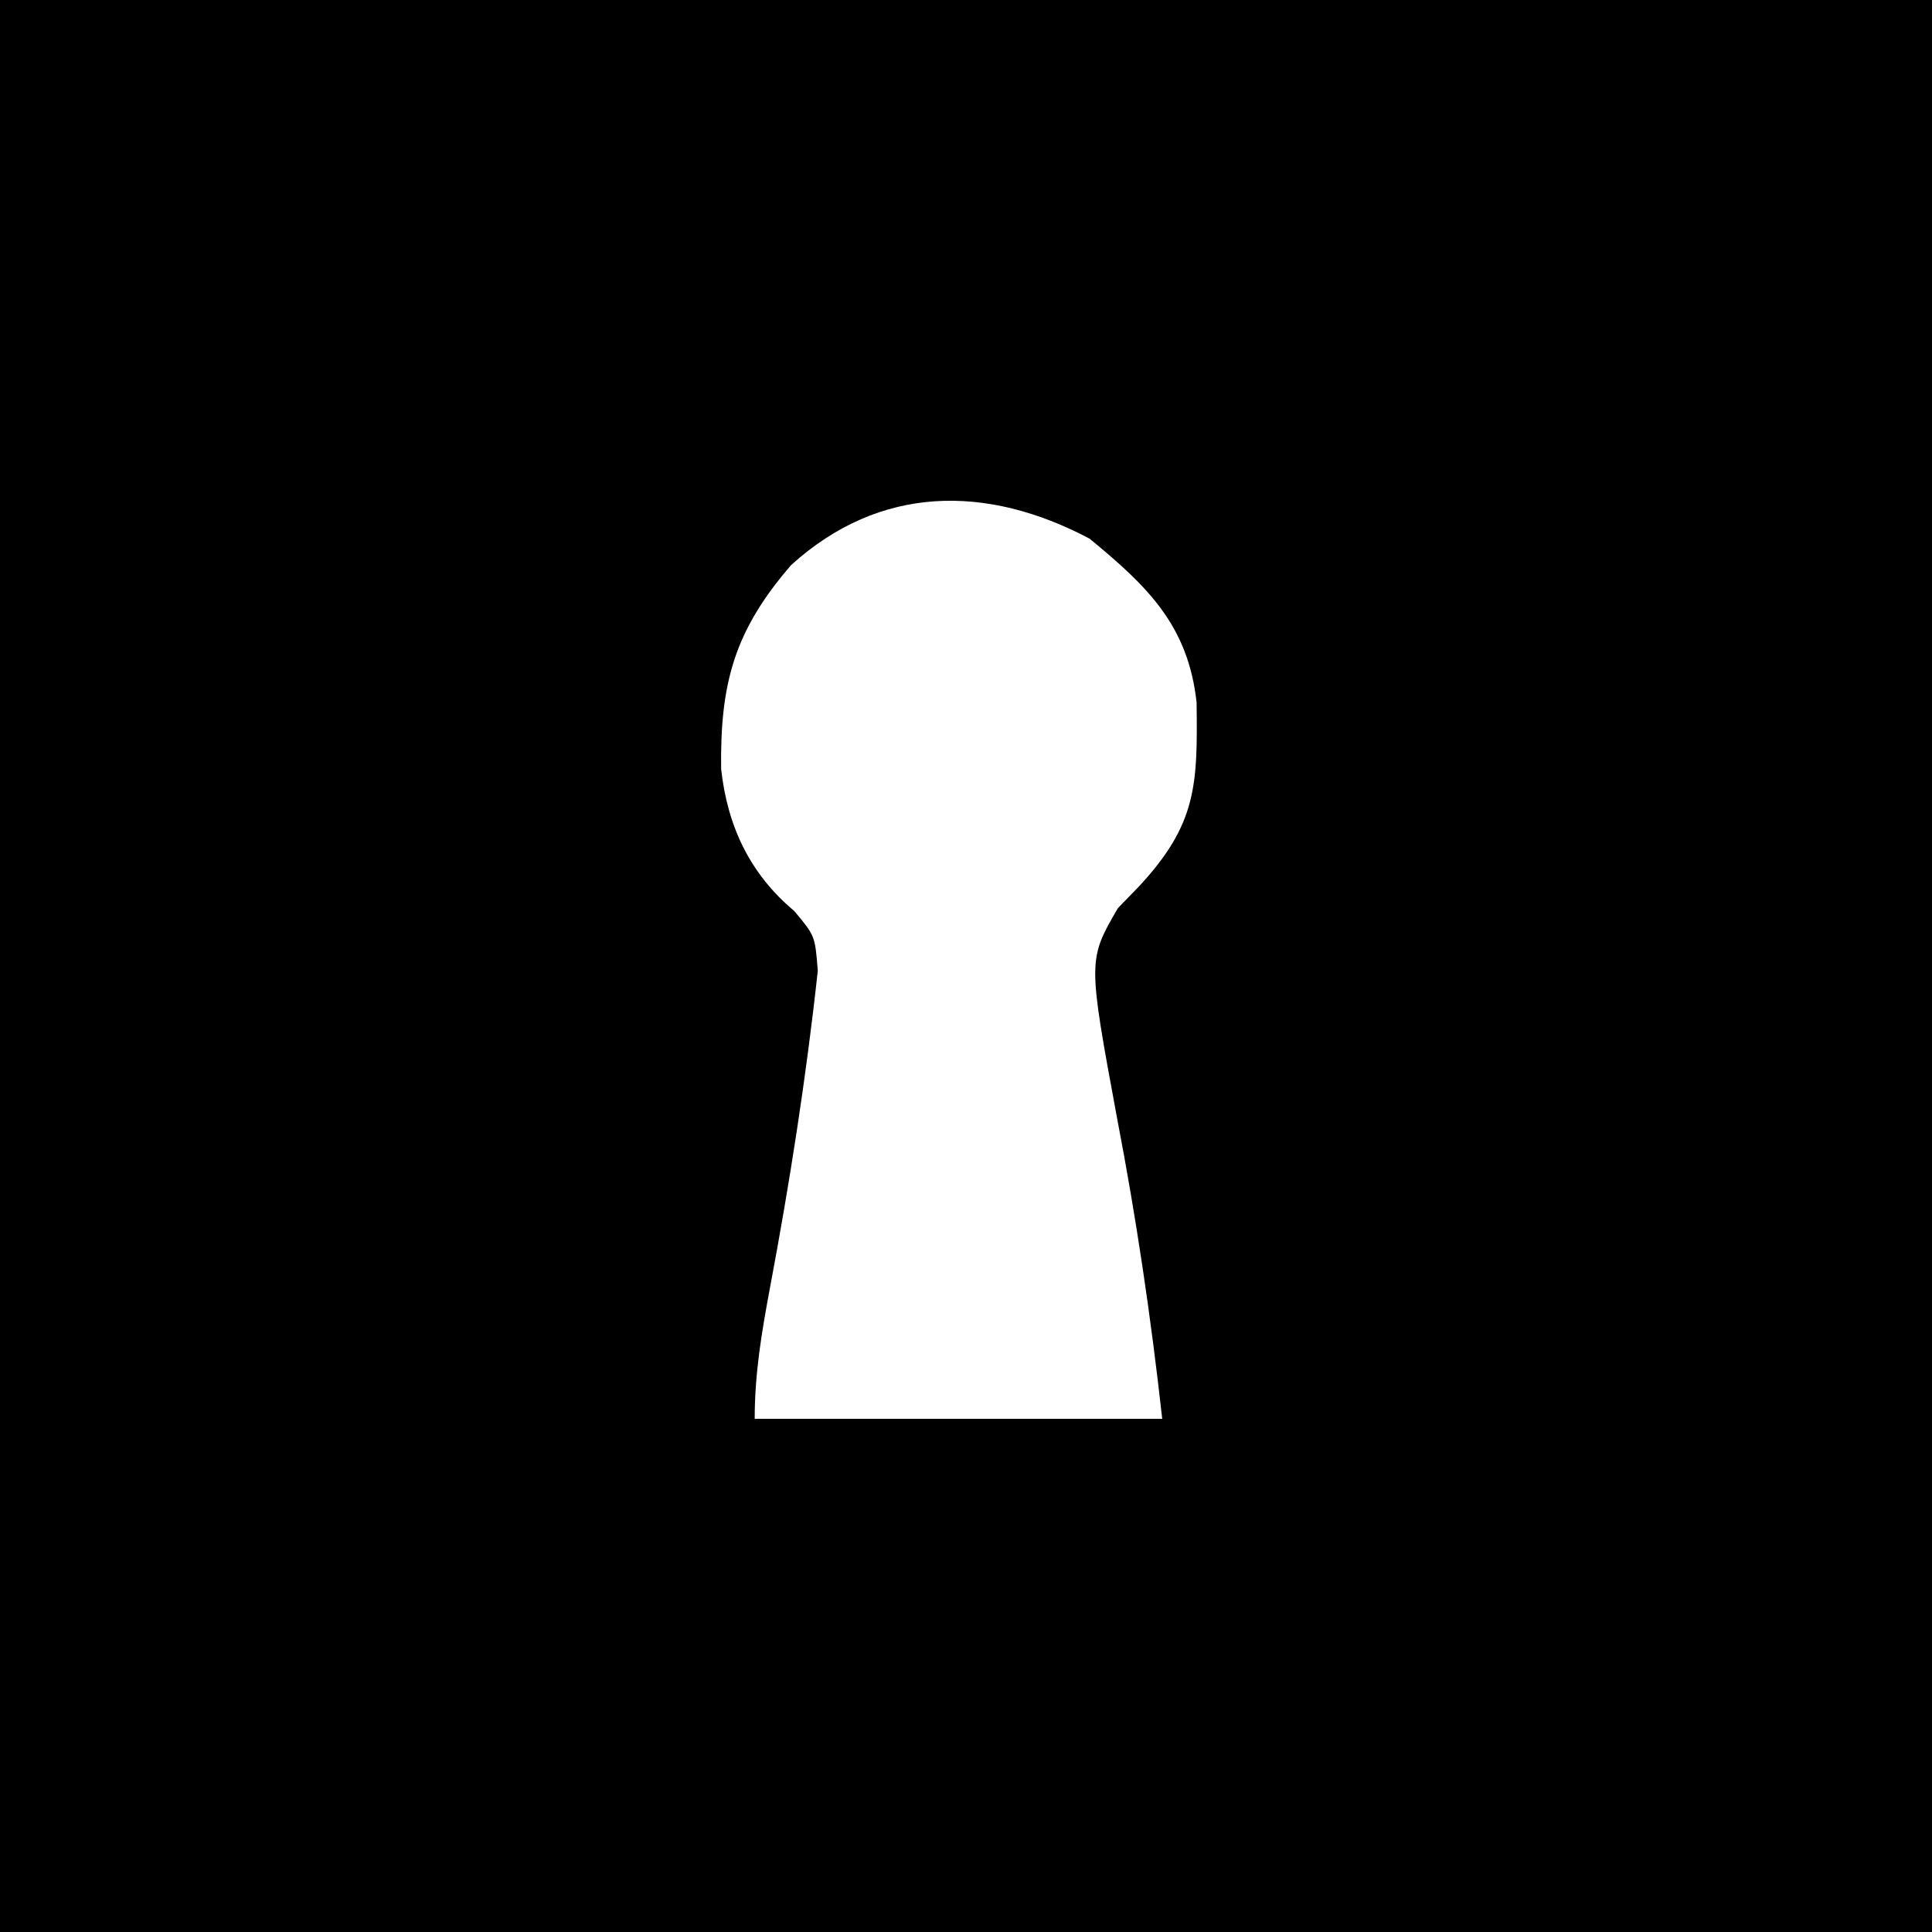 <?xml version="1.0" encoding="UTF-8"?>
<svg version="1.1" xmlns="http://www.w3.org/2000/svg" width="128" height="128">
<path d="M0 0 C42.24 0 84.48 0 128 0 C128 42.24 128 84.48 128 128 C85.76 128 43.52 128 0 128 C0 85.76 0 43.52 0 0 Z M52.418 37.434 C48.668 41.767 47.704 45.25 47.777 50.938 C48.186 54.721 49.686 57.902 52.613 60.348 C54 62 54 62 54.18 64.32 C53.414 71.373 52.327 78.329 51.017 85.299 C50.464 88.25 50 90.99 50 94 C58.91 94 67.82 94 77 94 C76.253 87.274 75.292 80.754 74.018 74.131 C72.07 63.606 72.07 63.606 74.059 60.172 C74.514 59.703 74.969 59.233 75.438 58.75 C79.294 54.611 79.349 52.036 79.277 46.539 C78.719 41.43 76.01 38.831 72.188 35.688 C65.366 32.076 58.294 32.109 52.418 37.434 Z " fill="#000000" transform="translate(0,0)"/>
</svg>
